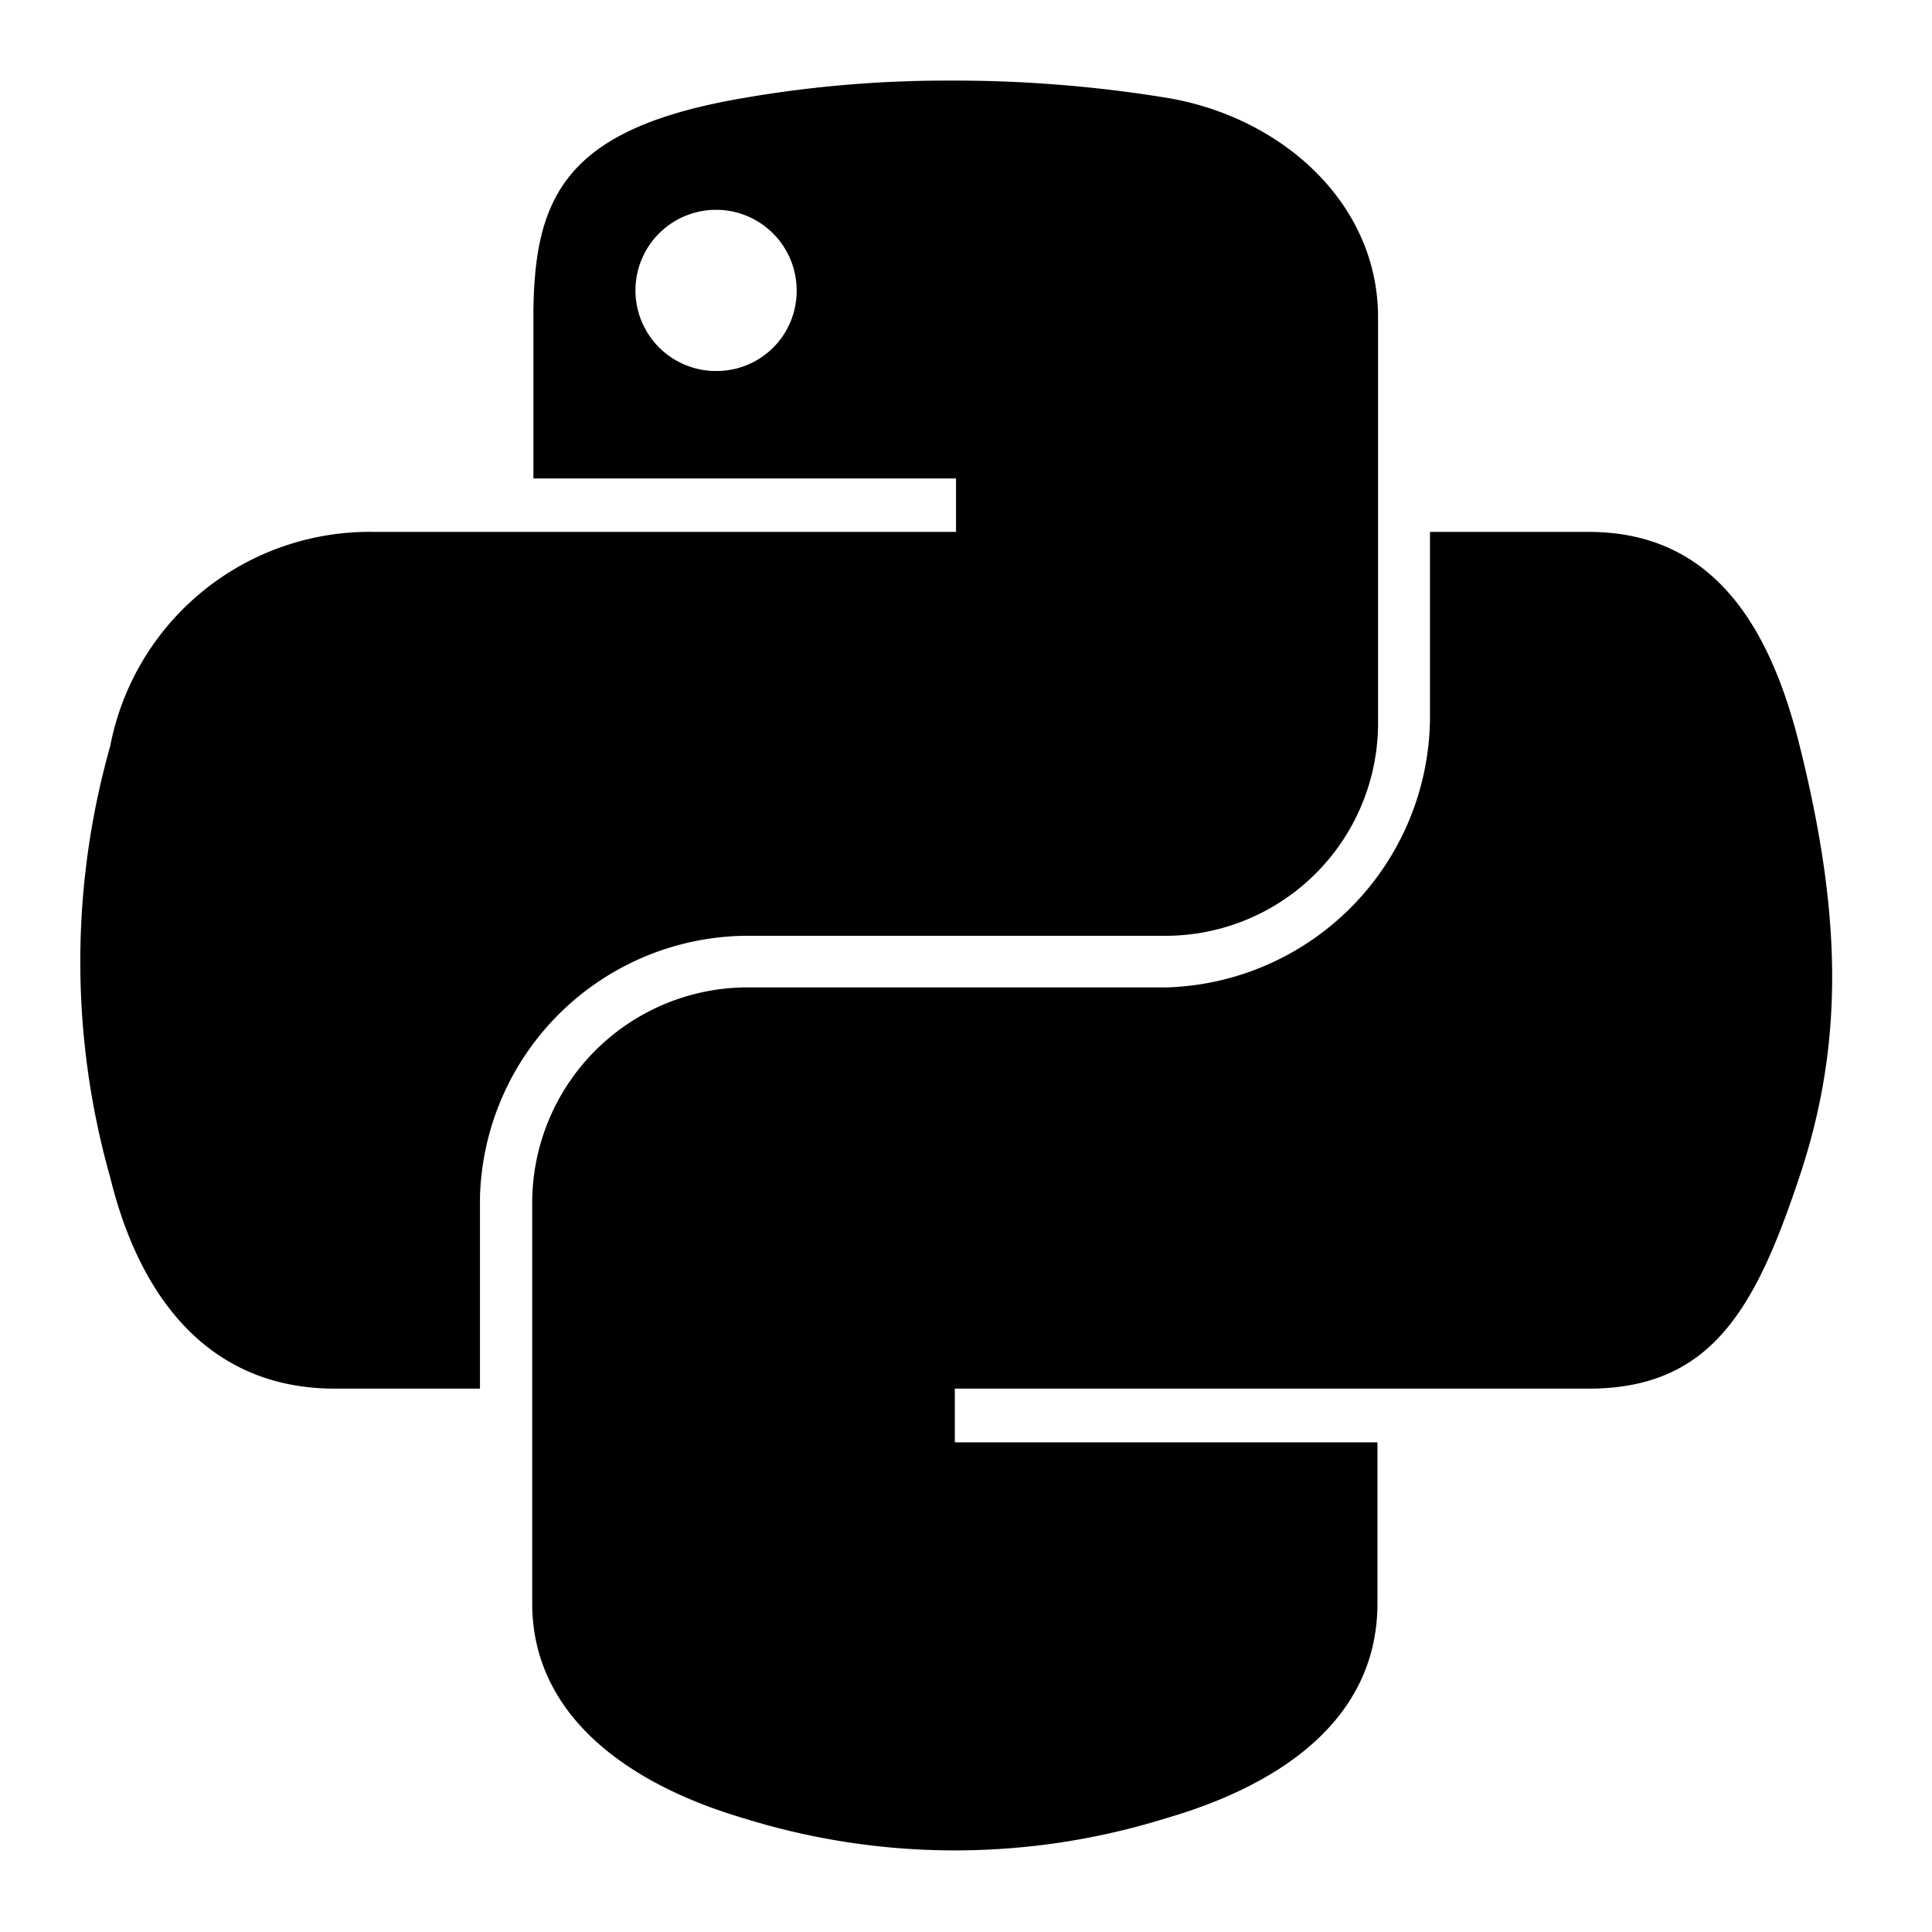 <svg
  xmlns="http://www.w3.org/2000/svg"
  width="64"
  height="64"
  viewBox="0 0 64 64"
  fill="black"
  fill-rule="nonzero"
>
  <path d="M59.62 24.72c1.4 5.62 1.46 9.84 0 14.23S56.7 46 52.63 46h-21v1.78h14v5.33c0 4-3.48 6.1-7 7.12a23.5 23.5 0 0 1-14 0c-3.7-1.09-7-3.32-7-7.12V39.83a7.14 7.14 0 0 1 7-7.12h14a9 9 0 0 0 8.74-8.87v-6.22h5.26c4.07 0 5.99 3.05 6.99 7.1zM23.77 12.29a2.67 2.67 0 1 1 2.62-2.66 2.65 2.65 0 0 1-2.62 2.66zM24.65 31h14a7.05 7.05 0 0 0 7-7.11V10.51c0-3.79-3.2-6.64-7-7.27a43.85 43.85 0 0 0-7.29-.57 39.36 39.36 0 0 0-6.69.57c-5.92 1-7 3.23-7 7.27v5.34h14v1.77H12.4a8.75 8.75 0 0 0-8.75 7.1 26.25 26.25 0 0 0 0 14.28c1 4.09 3.35 7 7.44 7h4.81v-6.35A8.9 8.9 0 0 1 24.65 31z" />
</svg>
